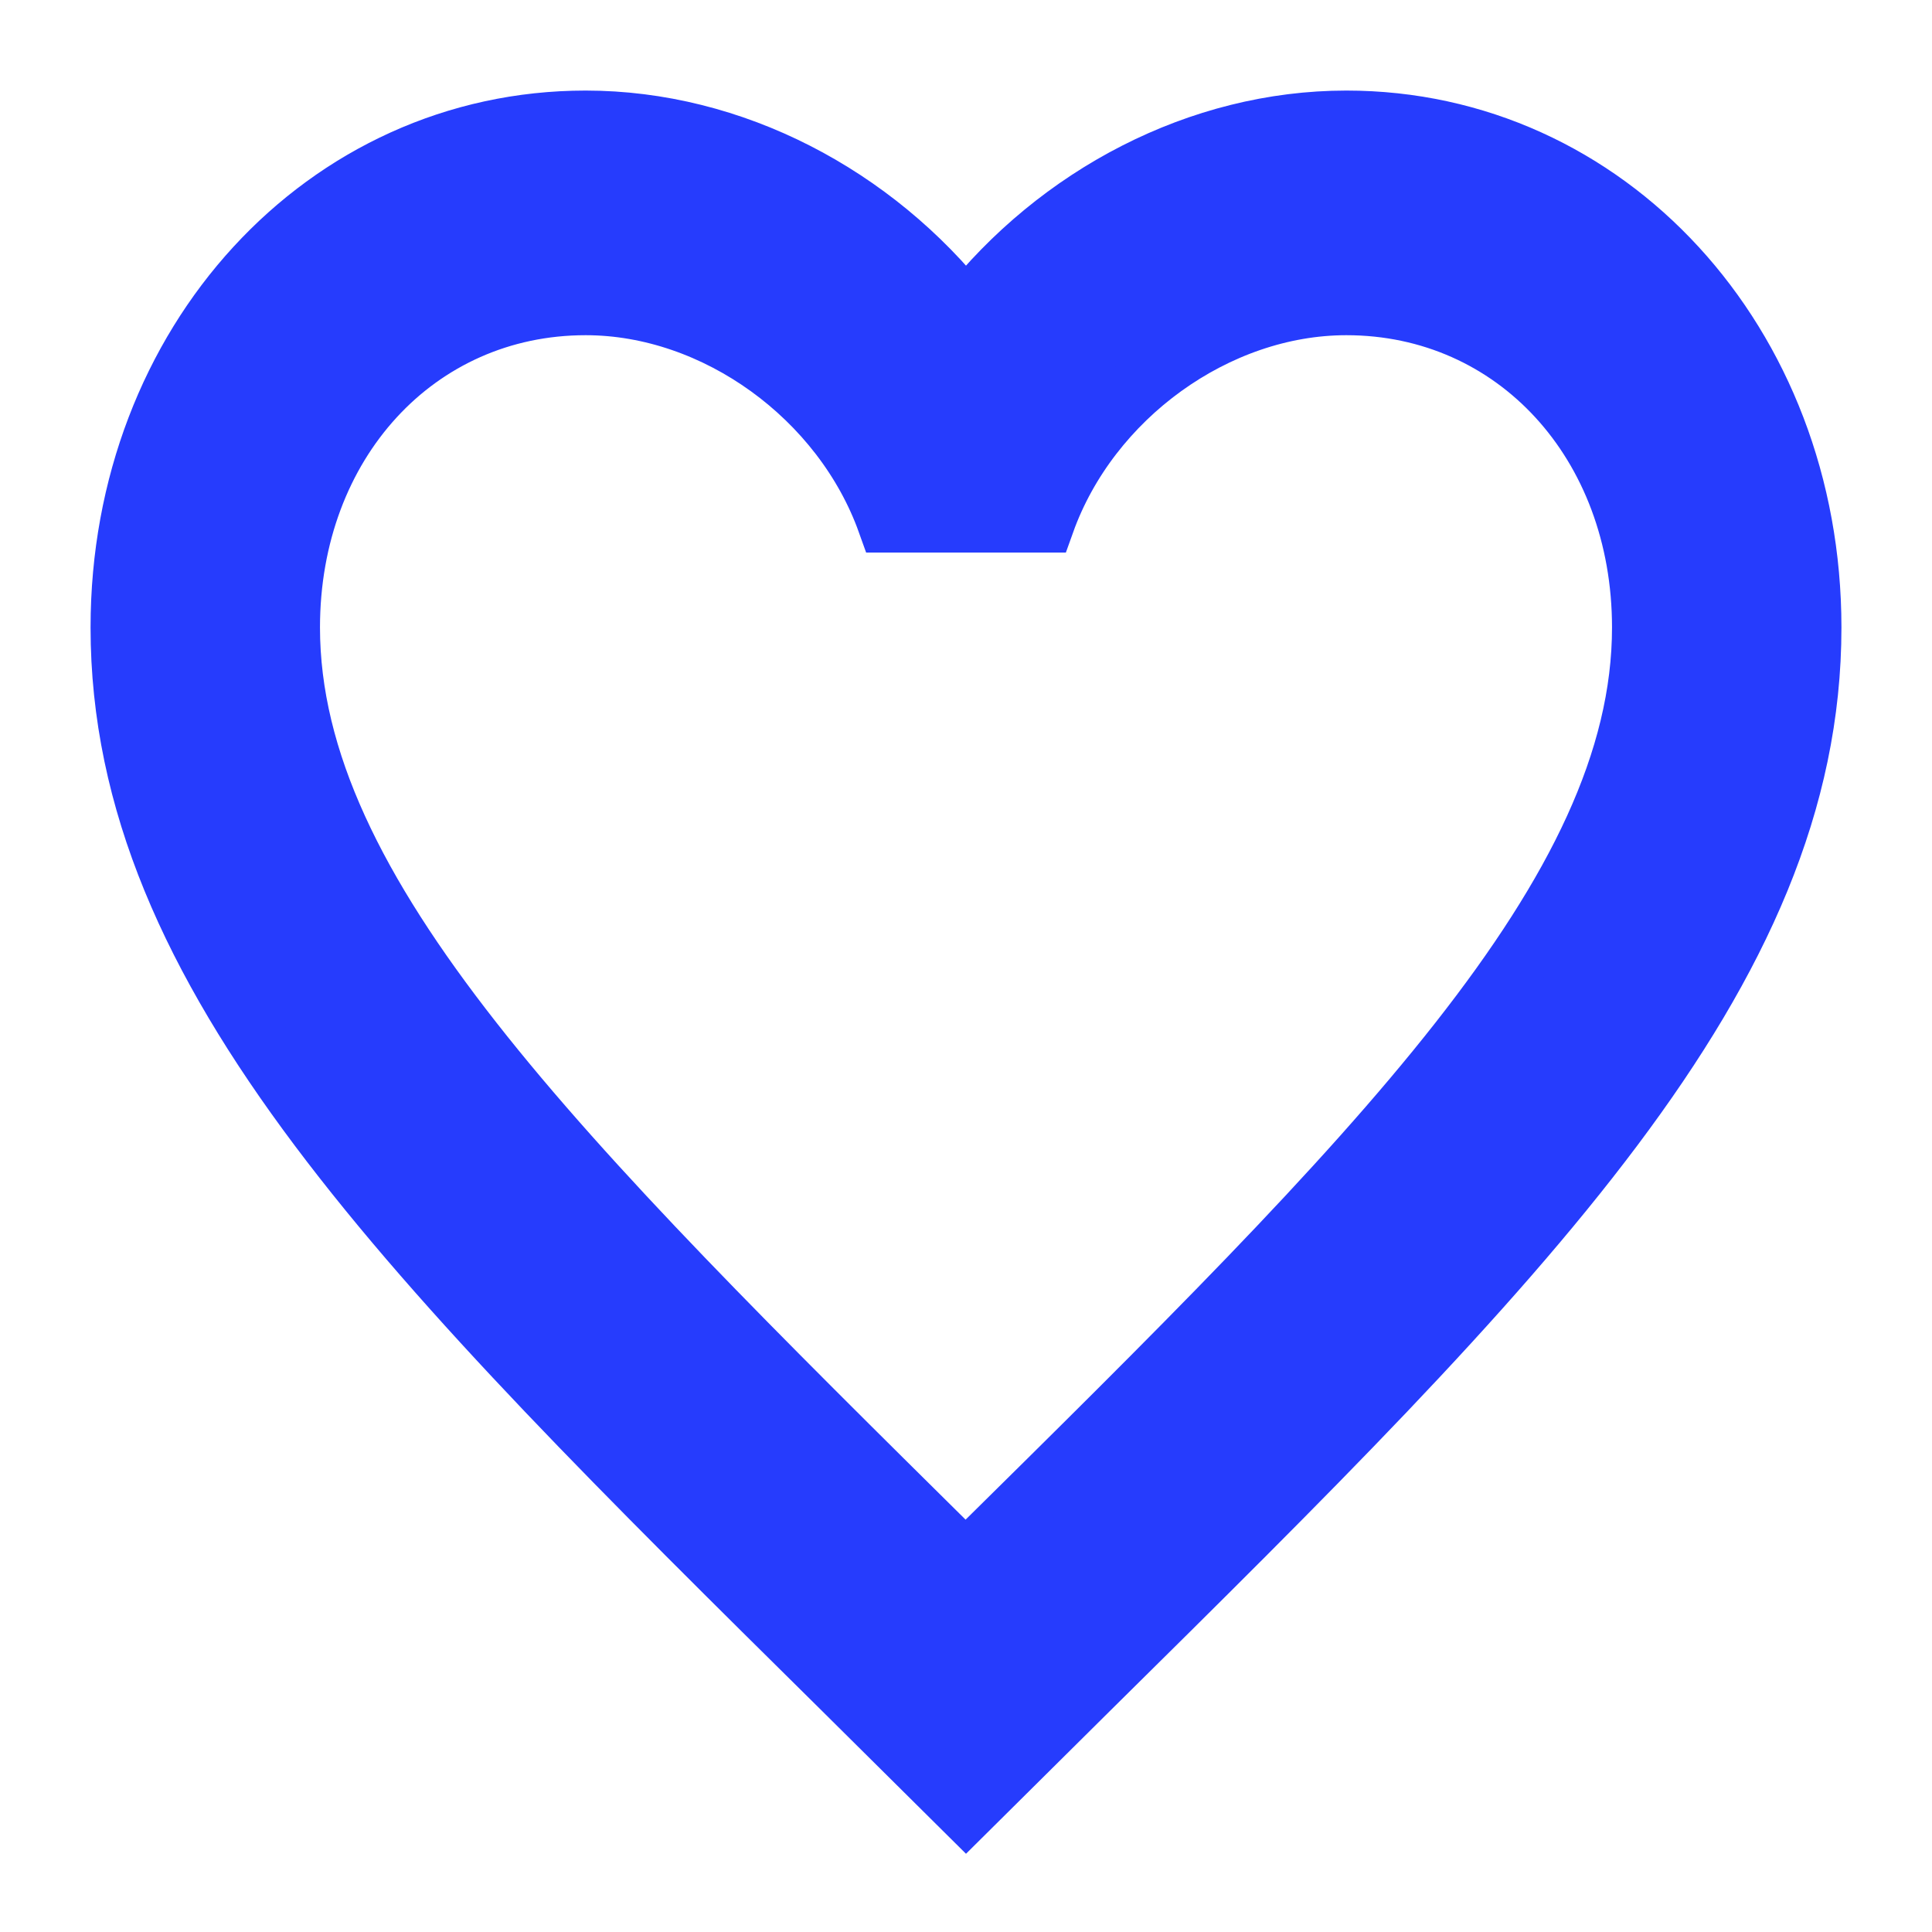 <svg width="16" height="16" viewBox="0 0 16 16" fill="none" xmlns="http://www.w3.org/2000/svg">
<path d="M8.07 12.864L8 12.94L7.923 12.864C4.598 9.575 2.4 7.401 2.4 5.196C2.4 3.67 3.45 2.526 4.85 2.526C5.928 2.526 6.978 3.289 7.349 4.326H8.651C9.022 3.289 10.072 2.526 11.15 2.526C12.55 2.526 13.6 3.67 13.6 5.196C13.6 7.401 11.402 9.575 8.07 12.864ZM11.15 1C9.932 1 8.763 1.618 8 2.587C7.237 1.618 6.068 1 4.85 1C2.694 1 1 2.839 1 5.196C1 8.072 3.38 10.43 6.985 13.993L8 15L9.015 13.993C12.62 10.43 15 8.072 15 5.196C15 2.839 13.306 1 11.15 1Z" fill="#263CFD" stroke="#263CFD" stroke-width="0.5"/>
</svg>
